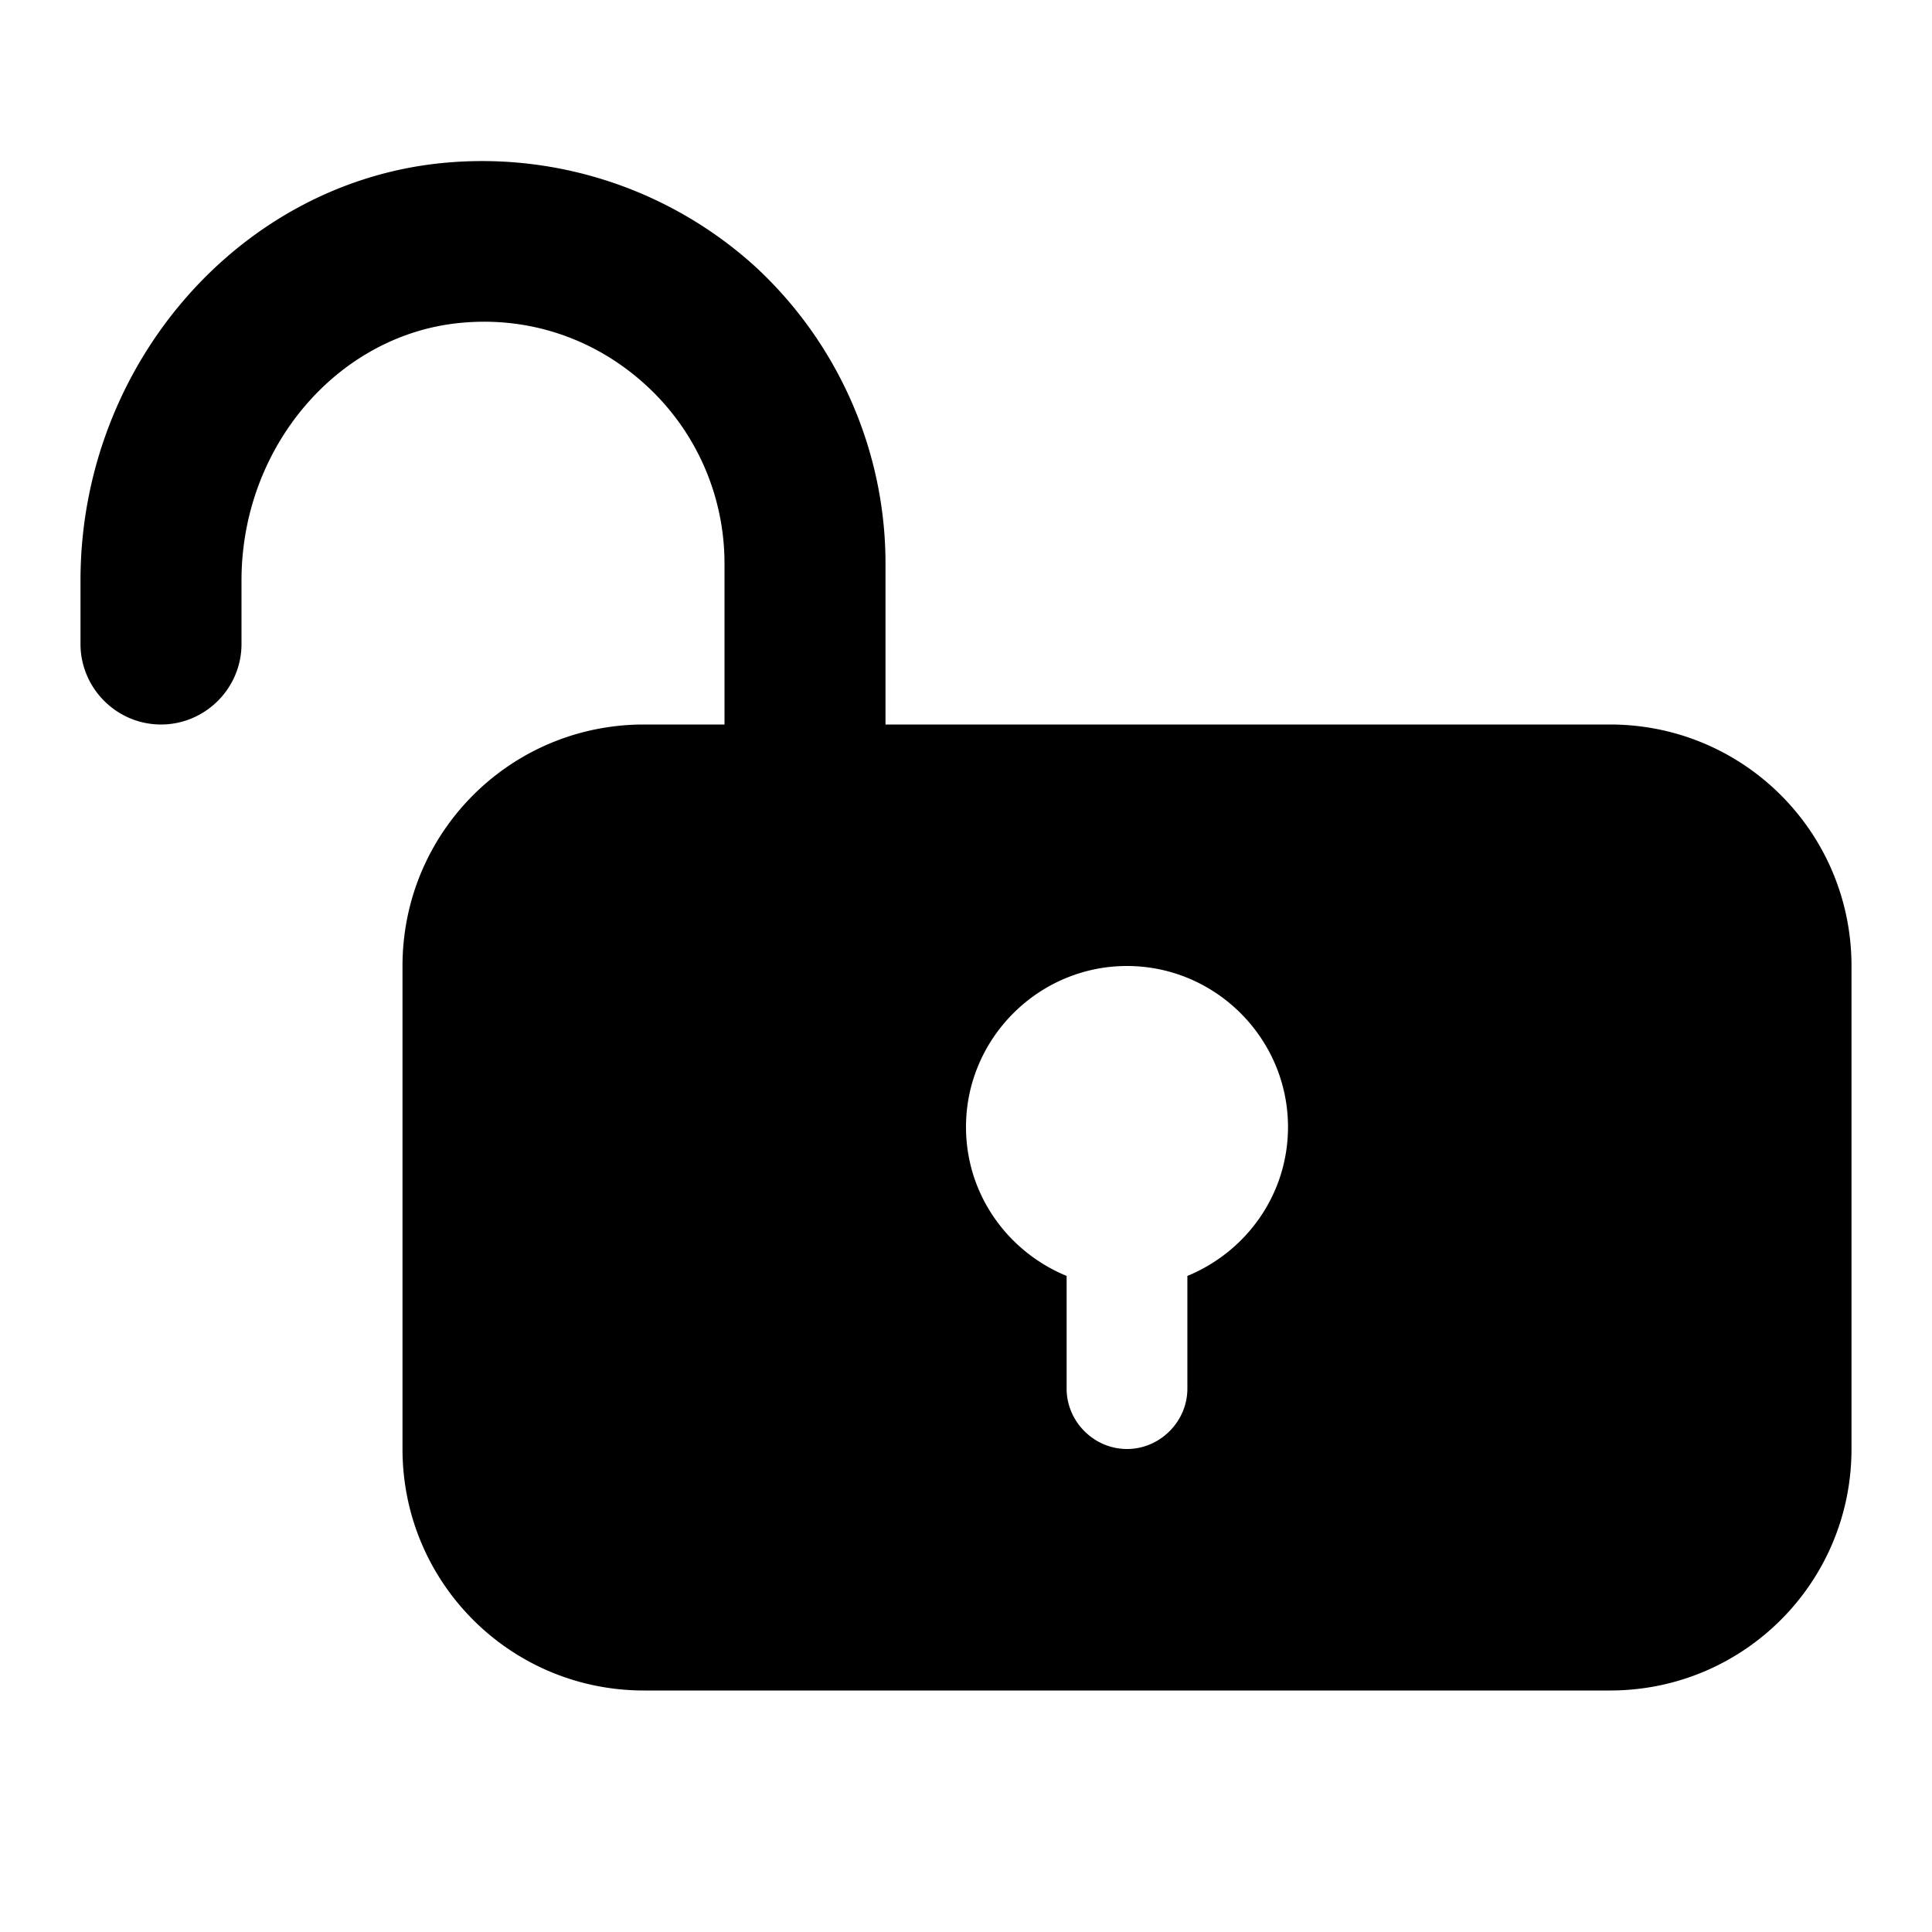 <svg width="24" height="24" viewBox="0 0 24 24" xmlns="http://www.w3.org/2000/svg" fill="currentColor"><path d="M20 9h-9V7c0-1.4-.59-2.74-1.62-3.69a5.047 5.047 0 0 0-3.83-1.29C3 2.24 1 4.52 1 7.21V8c0 .55.45 1 1 1s1-.45 1-1v-.79c0-1.66 1.2-3.06 2.73-3.2.85-.08 1.67.2 2.3.78C8.65 5.36 9 6.16 9 7v2H8c-1.66 0-3 1.34-3 3v6c0 1.66 1.34 3 3 3h12c1.66 0 3-1.34 3-3v-6c0-1.66-1.34-3-3-3zm-5.25 6.85v1.4c0 .41-.34.75-.75.75s-.75-.34-.75-.75v-1.4C12.52 15.55 12 14.84 12 14c0-1.1.9-2 2-2s2 .9 2 2c0 .84-.52 1.55-1.25 1.85z"/></svg>